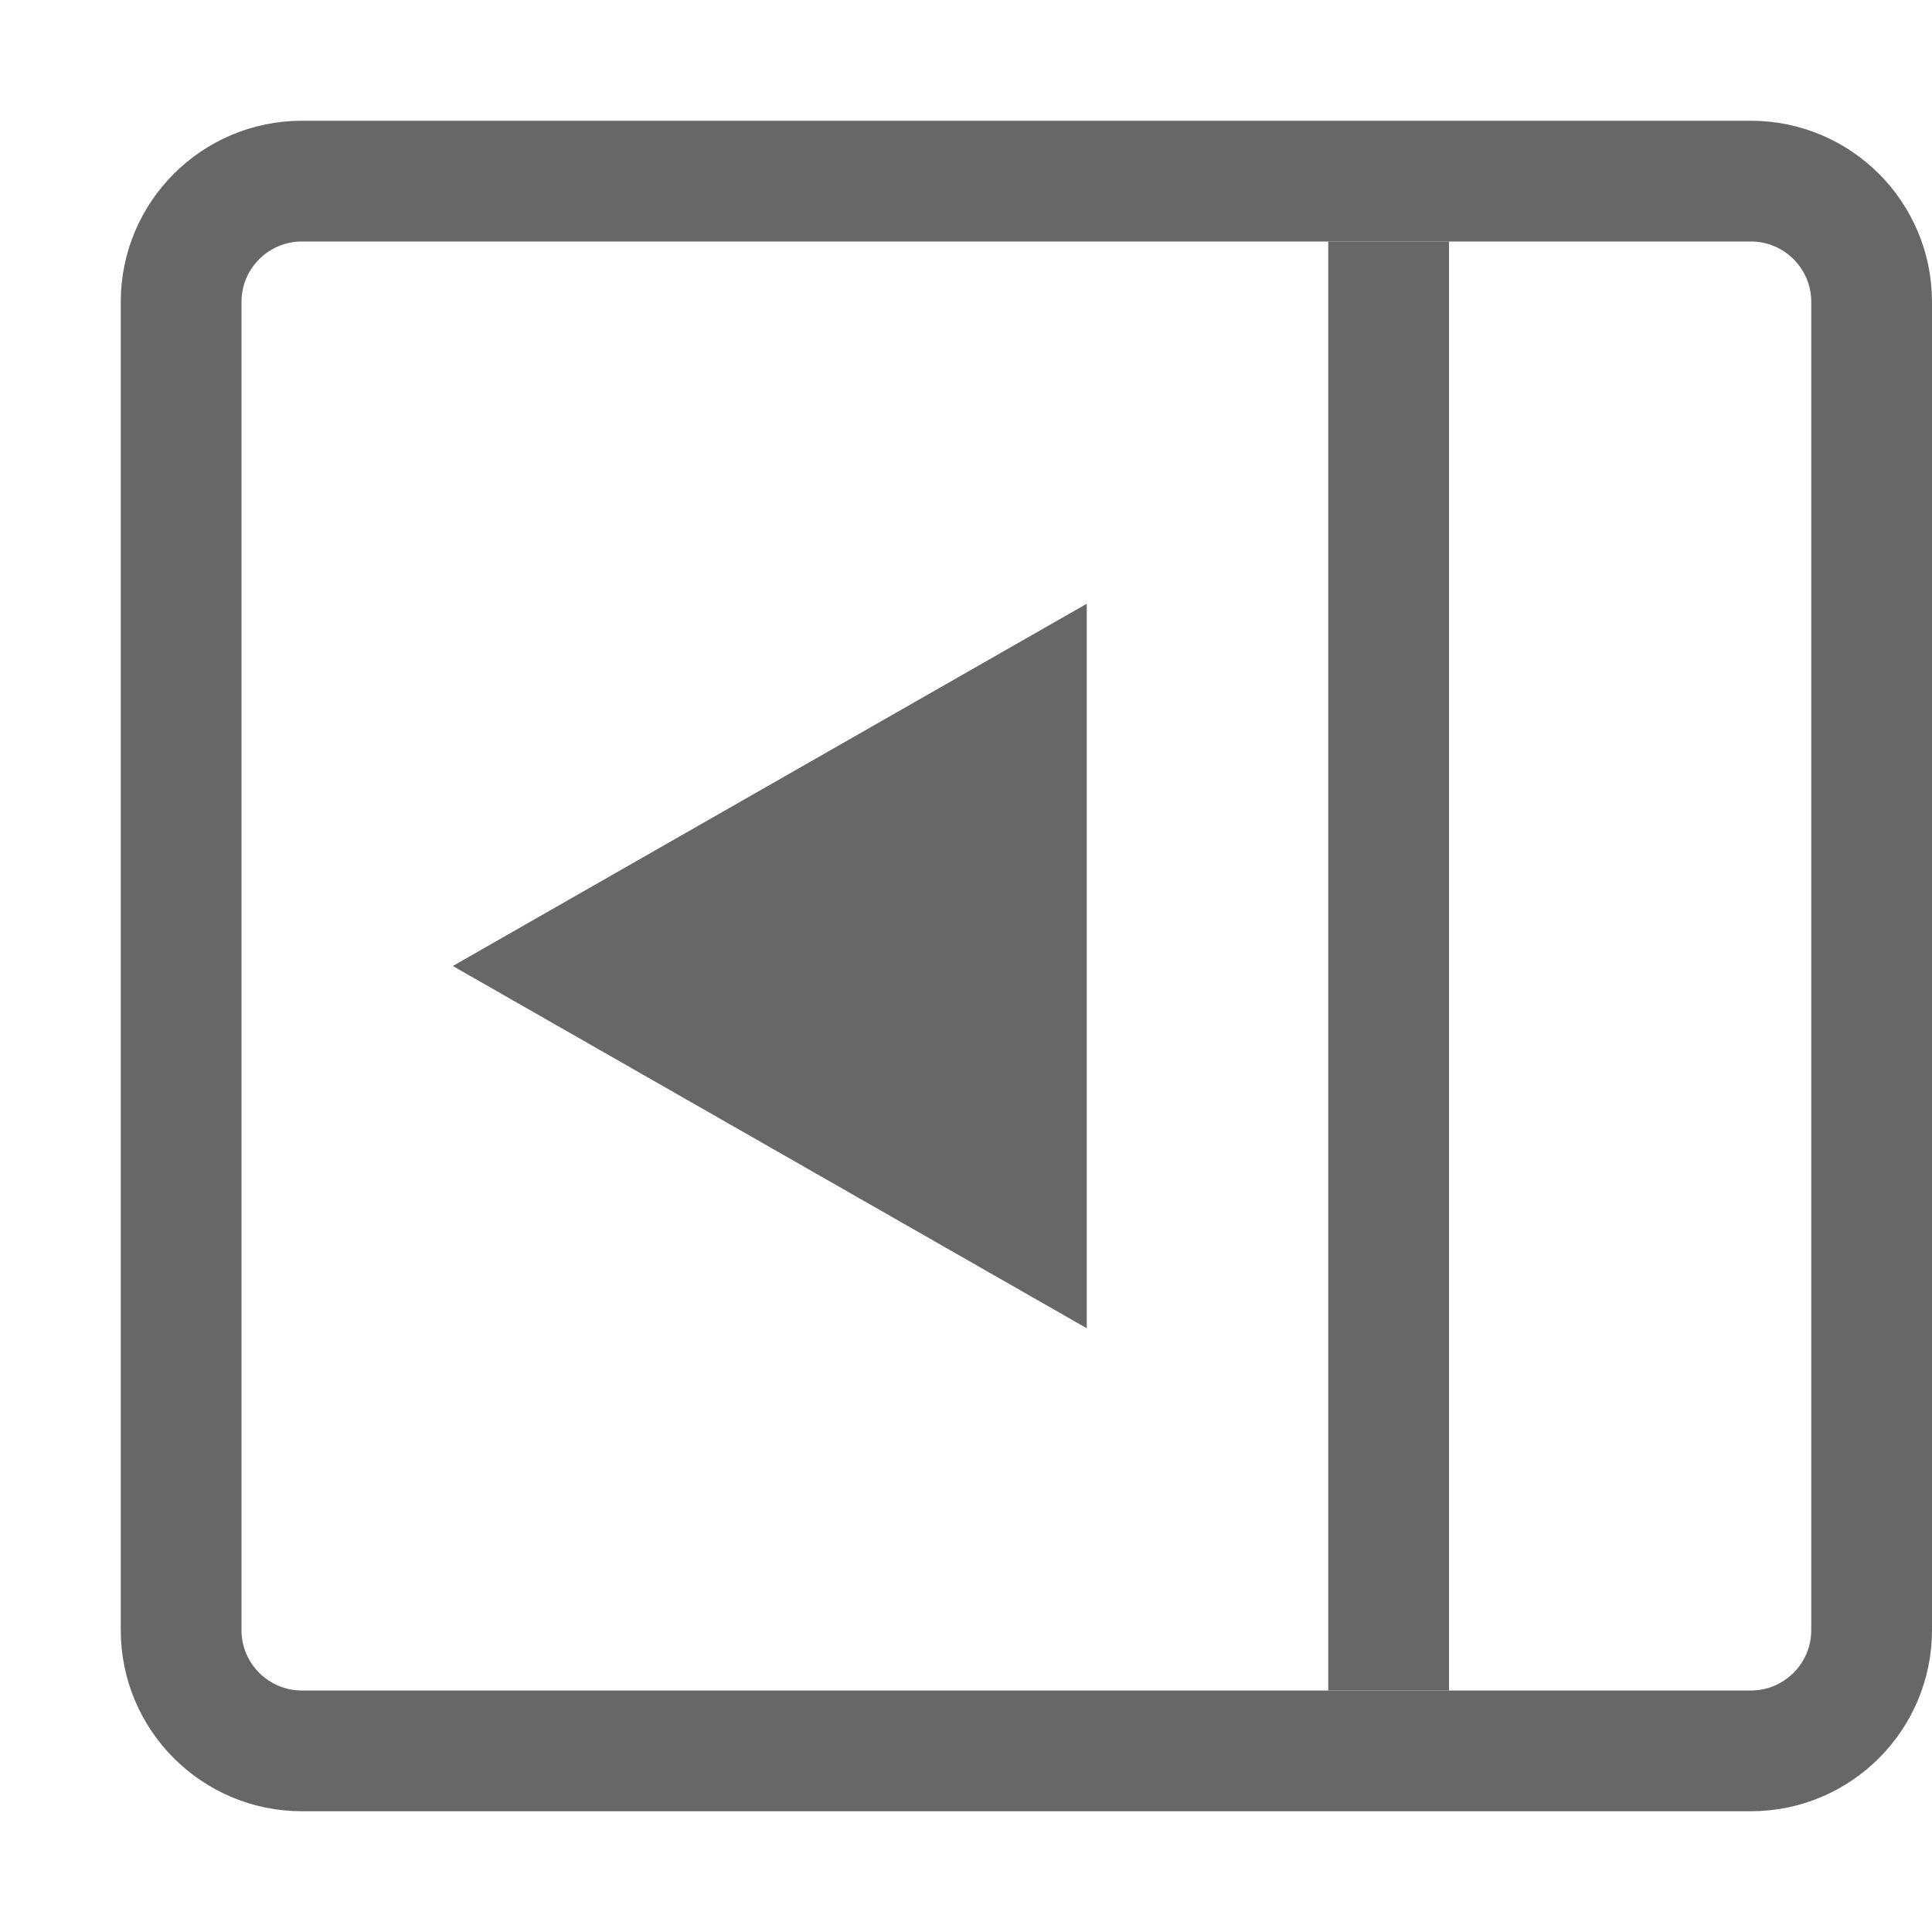 <svg xmlns="http://www.w3.org/2000/svg" width="16" height="16" fill="none" viewBox="0 0 16 16"><path stroke="#676767" d="M14.5 1.5H2.5C1.948 1.5 1.5 1.948 1.5 2.5V13.5C1.5 14.052 1.948 14.5 2.5 14.5H14.5C15.052 14.5 15.5 14.052 15.5 13.5V2.5C15.5 1.948 15.052 1.5 14.5 1.5Z" class="svg-stroke"/><path stroke="#676767" d="M11.5 2V14" class="svg-stroke"/><path fill="#676767" d="M3.75 8L9 5V11L3.75 8Z" class="svg-fill sidebar-toggle-triangle"/></svg>